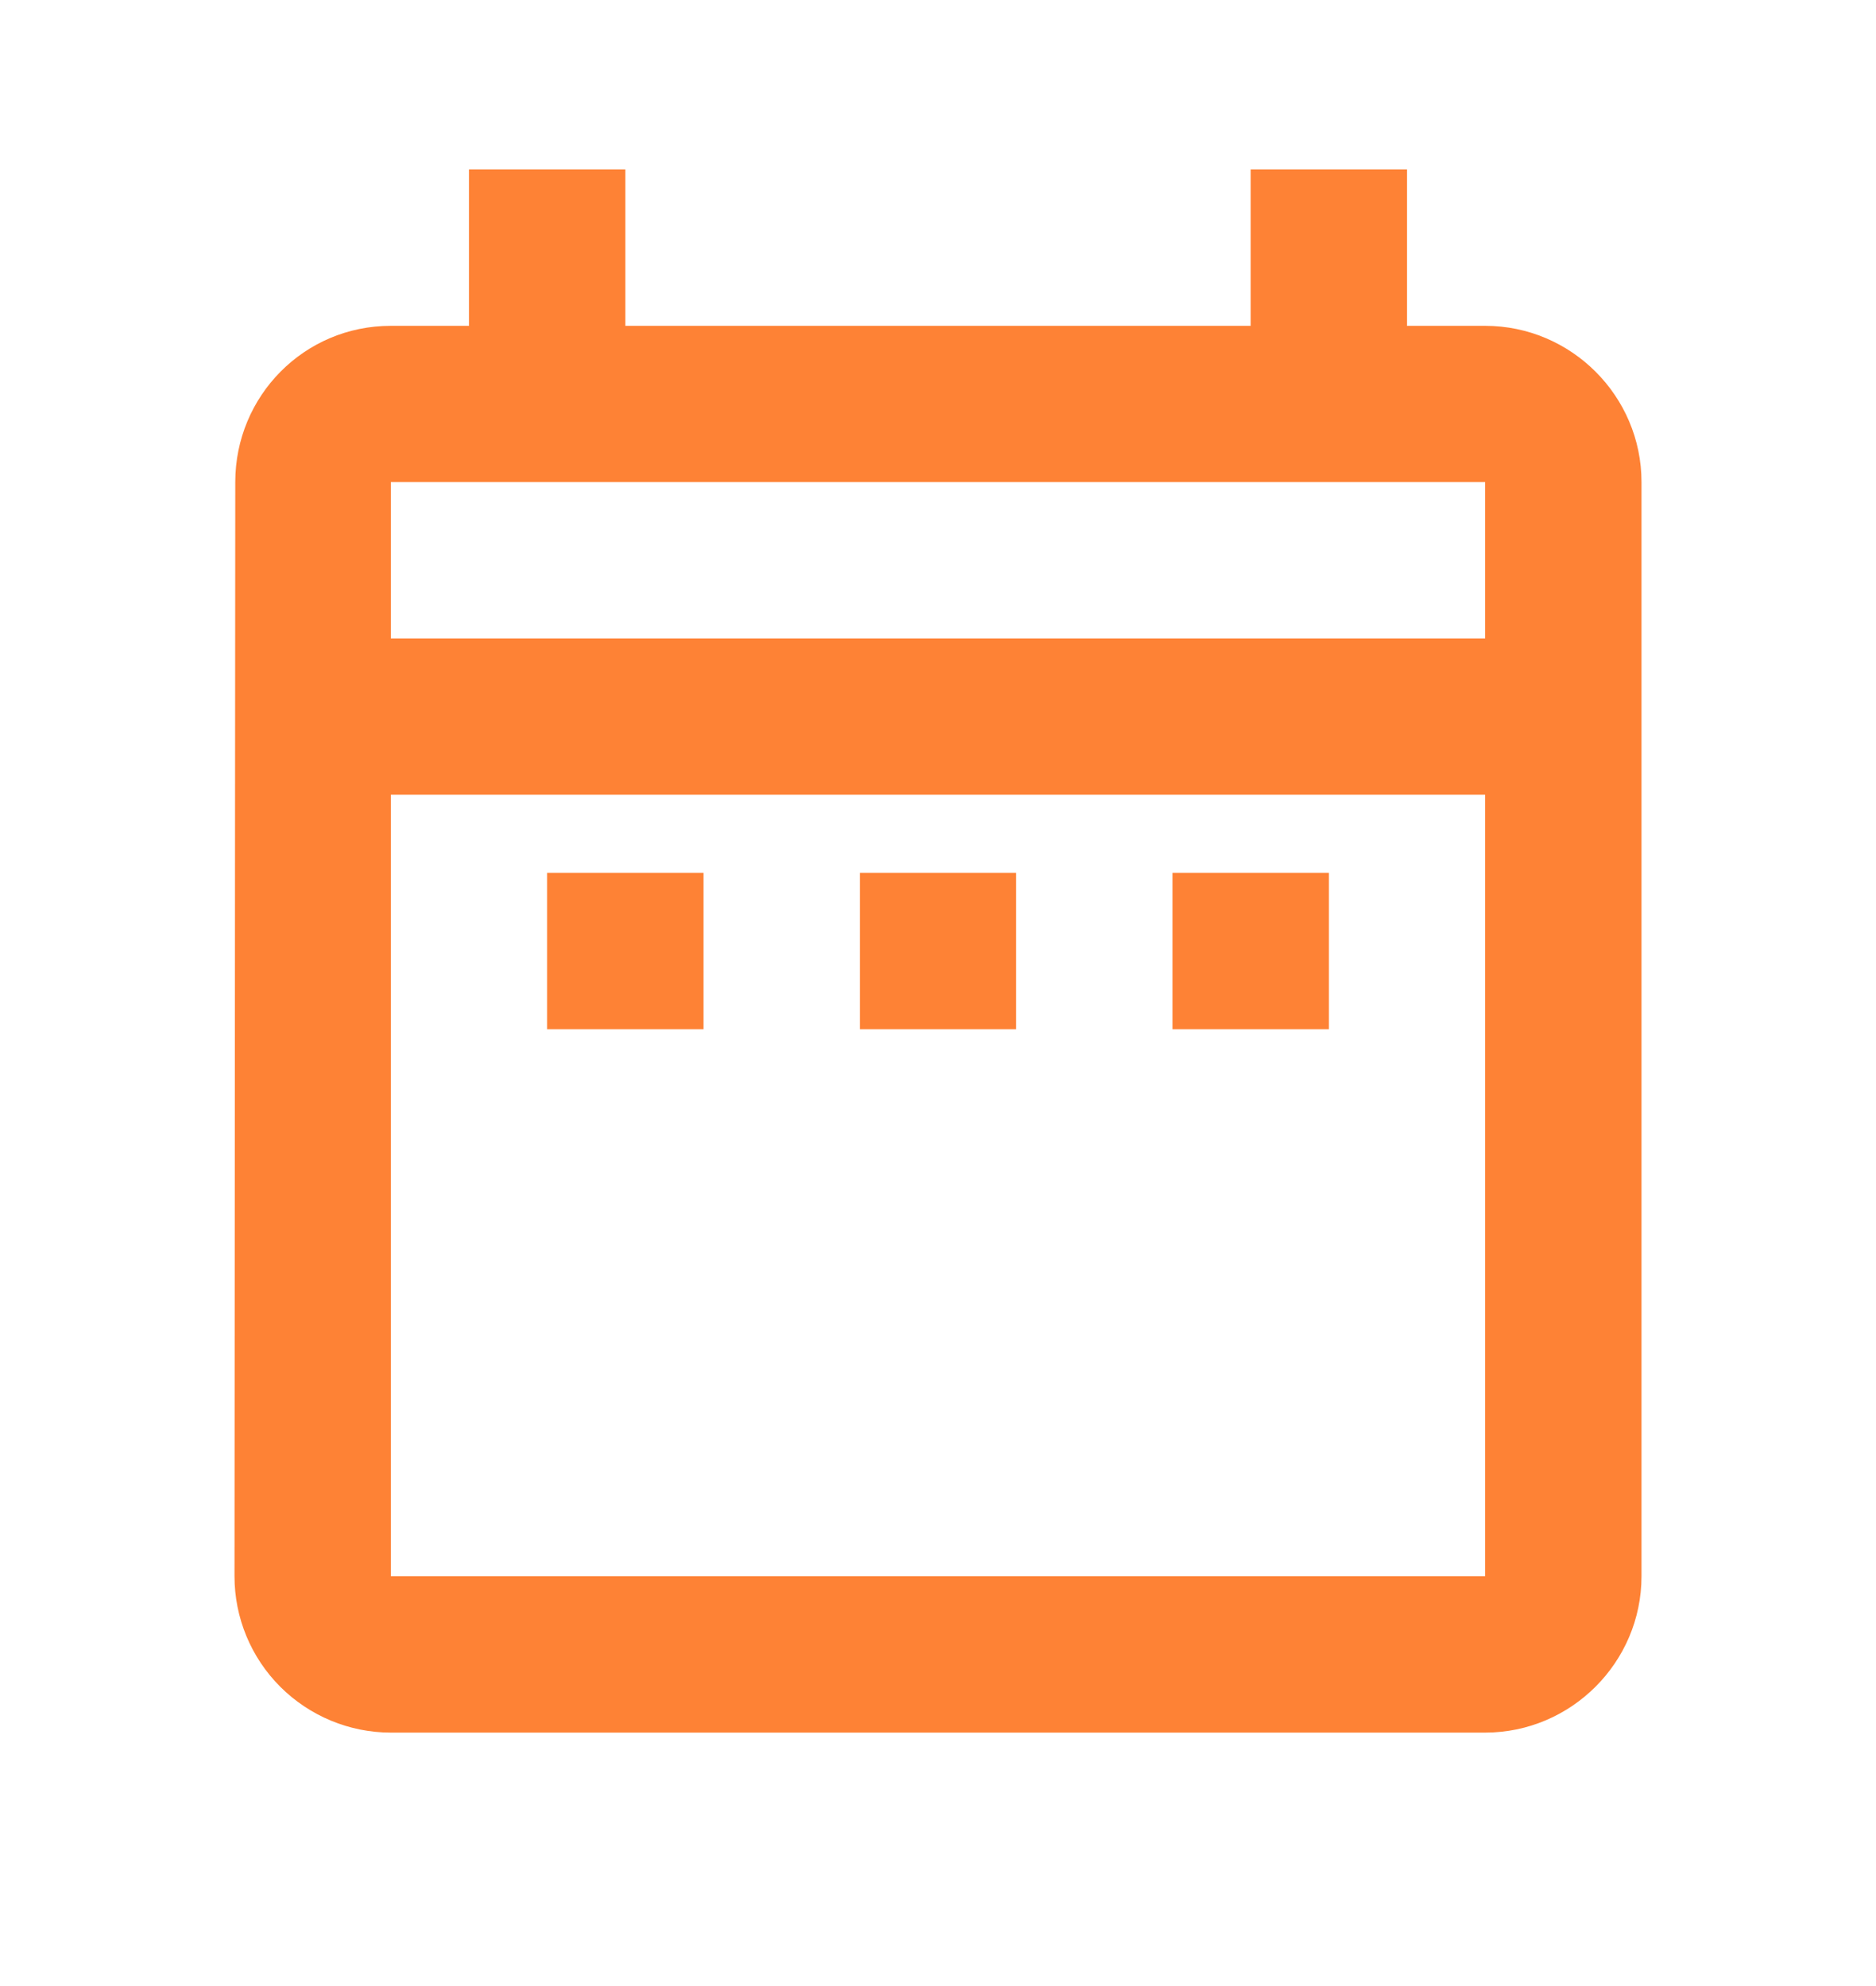 <svg width="17" height="18" viewBox="0 0 17 18" fill="none" xmlns="http://www.w3.org/2000/svg">
<path d="M4.958 7.911H6.375V9.328H4.958V7.911ZM14.875 4.369V14.286C14.875 15.065 14.238 15.703 13.458 15.703H3.542C3.166 15.703 2.806 15.553 2.54 15.288C2.274 15.022 2.125 14.662 2.125 14.286L2.132 4.369C2.132 3.59 2.755 2.953 3.542 2.953H4.25V1.536H5.667V2.953H11.333V1.536H12.75V2.953H13.458C14.238 2.953 14.875 3.59 14.875 4.369ZM3.542 5.786H13.458V4.369H3.542V5.786ZM13.458 14.286V7.203H3.542V14.286H13.458ZM10.625 9.328H12.042V7.911H10.625V9.328ZM7.792 9.328H9.208V7.911H7.792V9.328Z" fill="#FE8235"/>
</svg>

